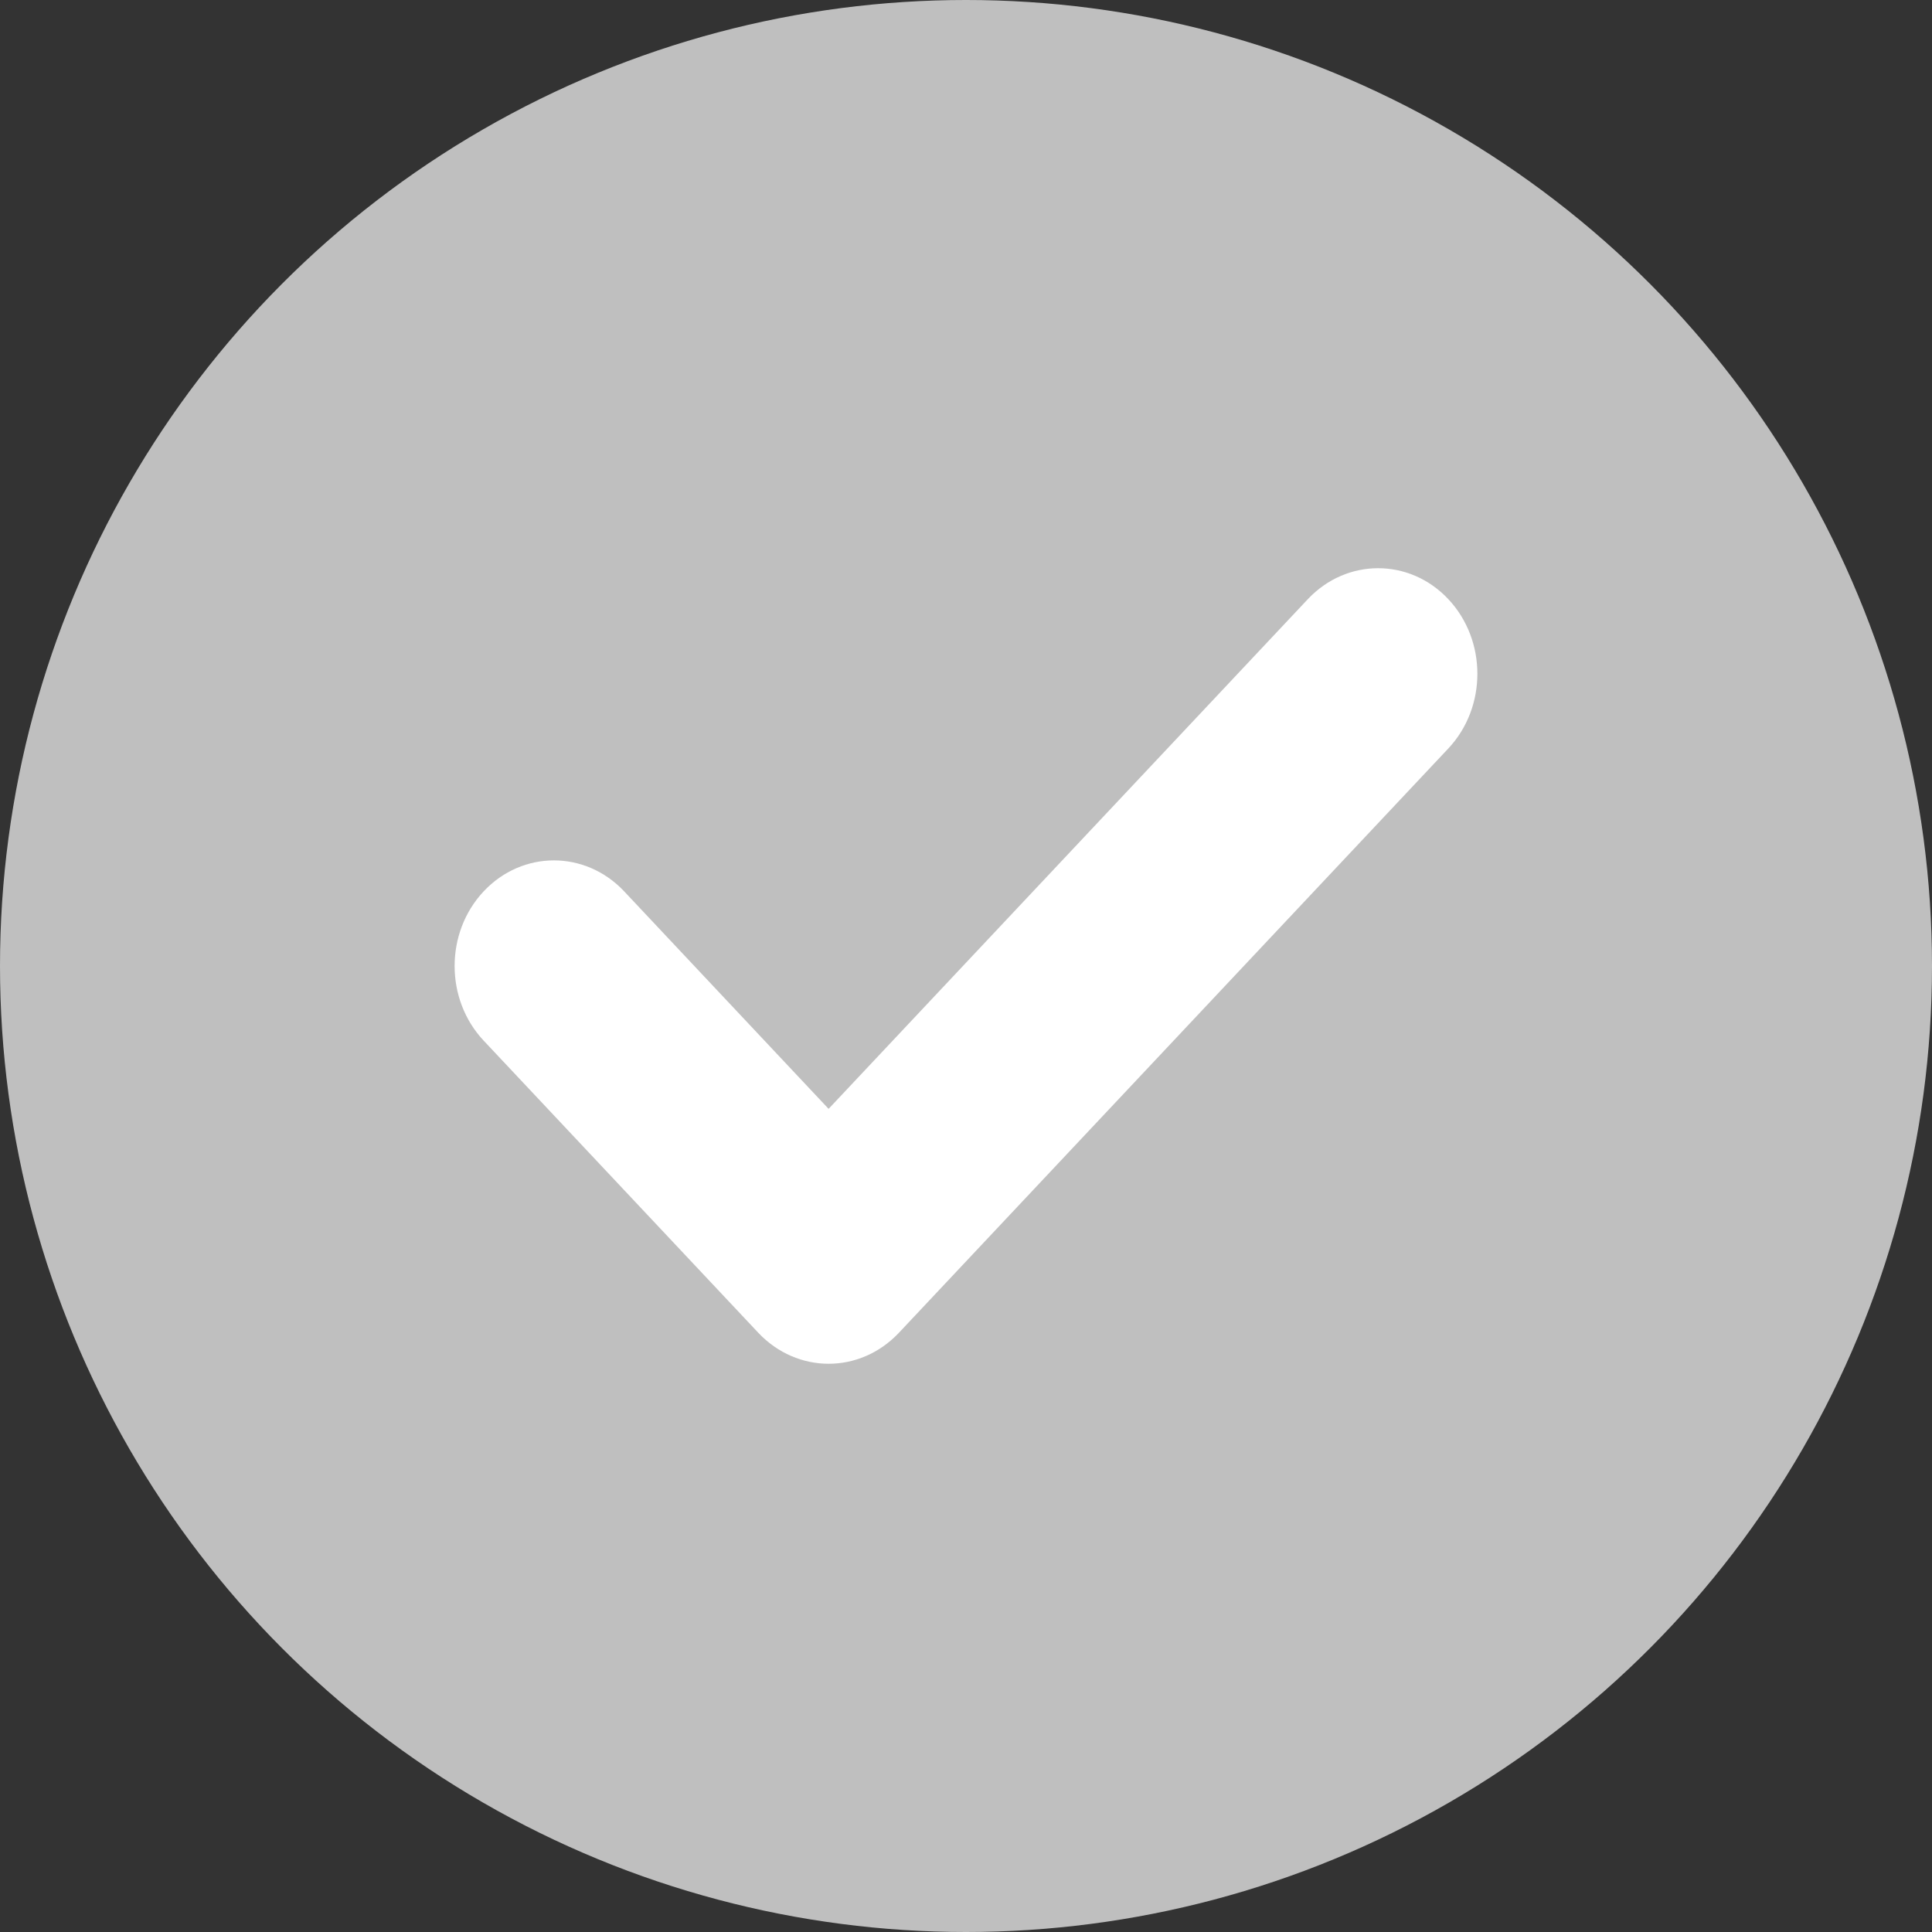 <svg width="17" height="17" viewBox="0 0 17 17" fill="none" xmlns="http://www.w3.org/2000/svg">
<rect x="0" y="0" width="17" height="17" fill="#333333" stroke="none"/>
<circle cx="8.5" cy="8.5" r="8.5" fill="#BFBFBF"/>
<path d="M11.508 5.272L7.291 9.757L5.492 7.843C5.15 7.48 4.597 7.48 4.256 7.843C3.915 8.206 3.915 8.794 4.256 9.157L6.673 11.728C6.844 11.909 7.068 12 7.291 12C7.515 12 7.738 11.909 7.909 11.728L12.744 6.586C13.085 6.223 13.085 5.635 12.744 5.272C12.403 4.909 11.85 4.909 11.508 5.272Z" fill="white"/>
</svg>

